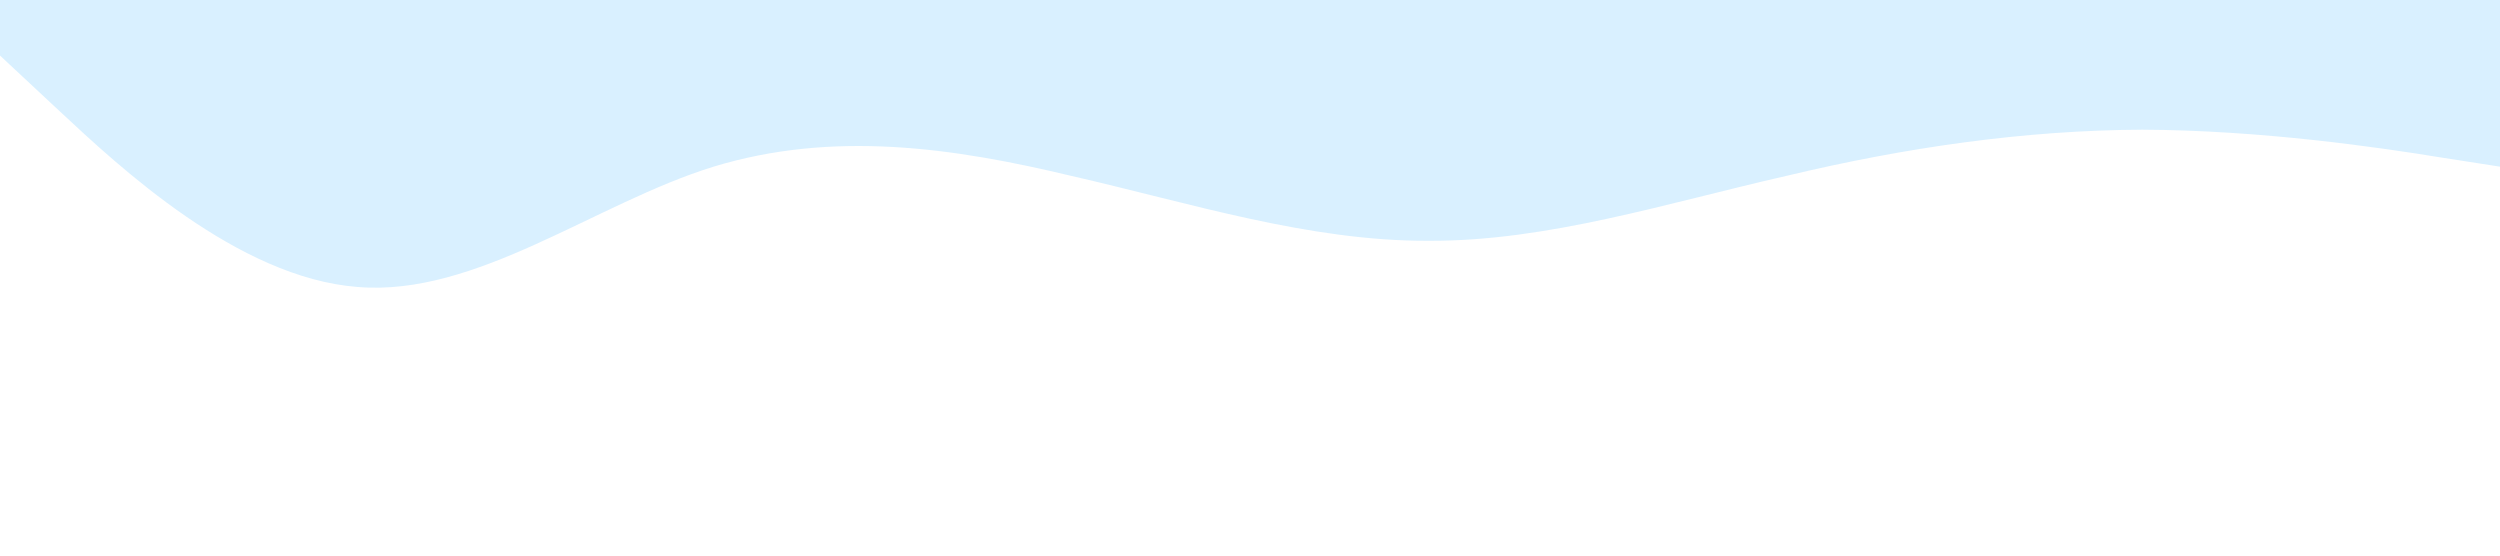 <?xml version="1.0" standalone="no"?><svg xmlns="http://www.w3.org/2000/svg" viewBox="0 0 1440 320"><path fill="#0099ff" fill-opacity="0.15" d="M0,32L34.3,64C68.6,96,137,160,206,165.3C274.3,171,343,117,411,96C480,75,549,85,617,101.3C685.7,117,754,139,823,138.7C891.4,139,960,117,1029,101.3C1097.1,85,1166,75,1234,74.7C1302.9,75,1371,85,1406,90.7L1440,96L1440,0L1405.7,0C1371.4,0,1303,0,1234,0C1165.7,0,1097,0,1029,0C960,0,891,0,823,0C754.3,0,686,0,617,0C548.6,0,480,0,411,0C342.9,0,274,0,206,0C137.1,0,69,0,34,0L0,0Z"></path></svg>